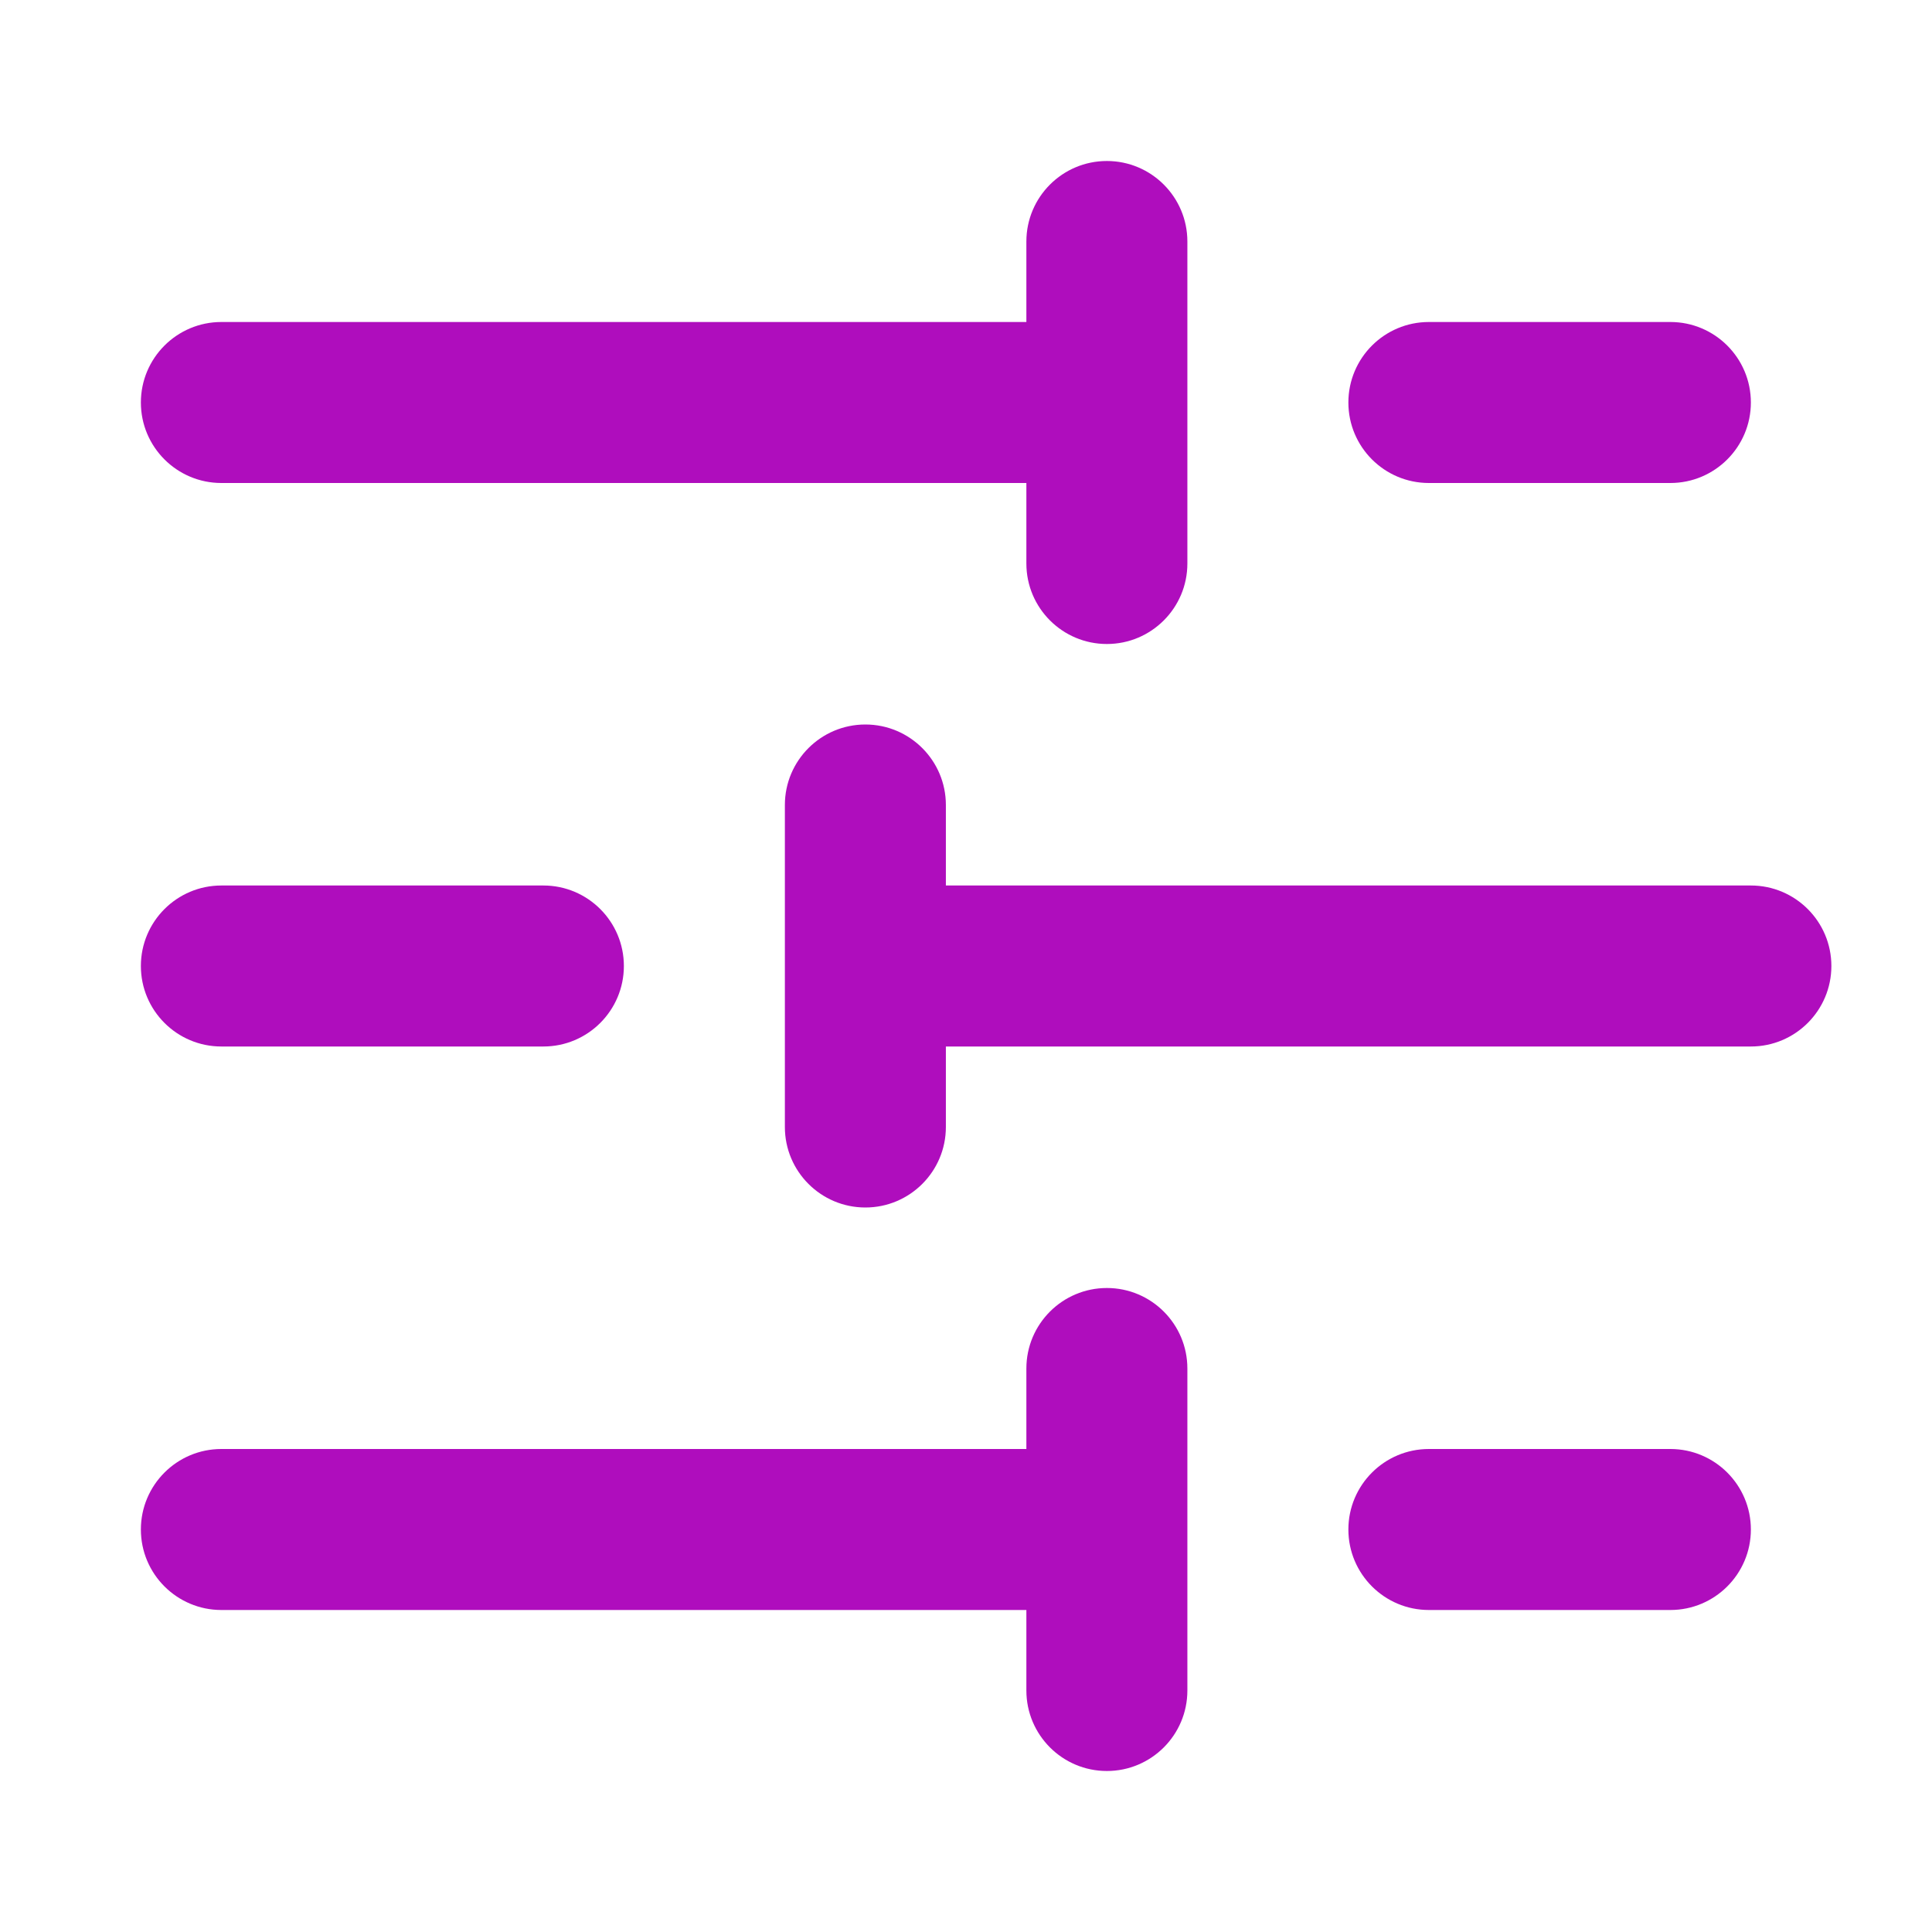 <svg width="24" height="24" viewBox="0 0 24 24" fill="none" xmlns="http://www.w3.org/2000/svg">
<path fill-rule="evenodd" clip-rule="evenodd" d="M13.75 2C14.302 2 14.75 2.448 14.75 3V7C14.75 7.552 14.302 8 13.75 8C13.198 8 12.75 7.552 12.75 7V6H2.75C2.198 6 1.75 5.552 1.75 5C1.75 4.448 2.198 4 2.75 4H12.75V3C12.75 2.448 13.198 2 13.75 2ZM16.75 5C16.75 4.448 17.198 4 17.75 4H20.75C21.302 4 21.75 4.448 21.75 5C21.75 5.552 21.302 6 20.75 6H17.75C17.198 6 16.75 5.552 16.75 5ZM10.75 9C11.302 9 11.75 9.448 11.75 10V11H21.75C22.302 11 22.75 11.448 22.75 12C22.75 12.552 22.302 13 21.75 13H11.75V14C11.75 14.552 11.302 15 10.75 15C10.198 15 9.75 14.552 9.75 14V10C9.75 9.448 10.198 9 10.75 9ZM1.75 12C1.75 11.448 2.198 11 2.75 11H6.75C7.302 11 7.75 11.448 7.75 12C7.75 12.552 7.302 13 6.75 13H2.75C2.198 13 1.75 12.552 1.75 12ZM13.75 16C14.302 16 14.75 16.448 14.75 17V21C14.75 21.552 14.302 22 13.75 22C13.198 22 12.75 21.552 12.75 21V20H2.75C2.198 20 1.75 19.552 1.75 19C1.75 18.448 2.198 18 2.75 18H12.75V17C12.75 16.448 13.198 16 13.75 16ZM16.75 19C16.75 18.448 17.198 18 17.75 18H20.75C21.302 18 21.75 18.448 21.75 19C21.75 19.552 21.302 20 20.75 20H17.75C17.198 20 16.75 19.552 16.75 19Z" fill="#AF0DBD"/>
</svg>
